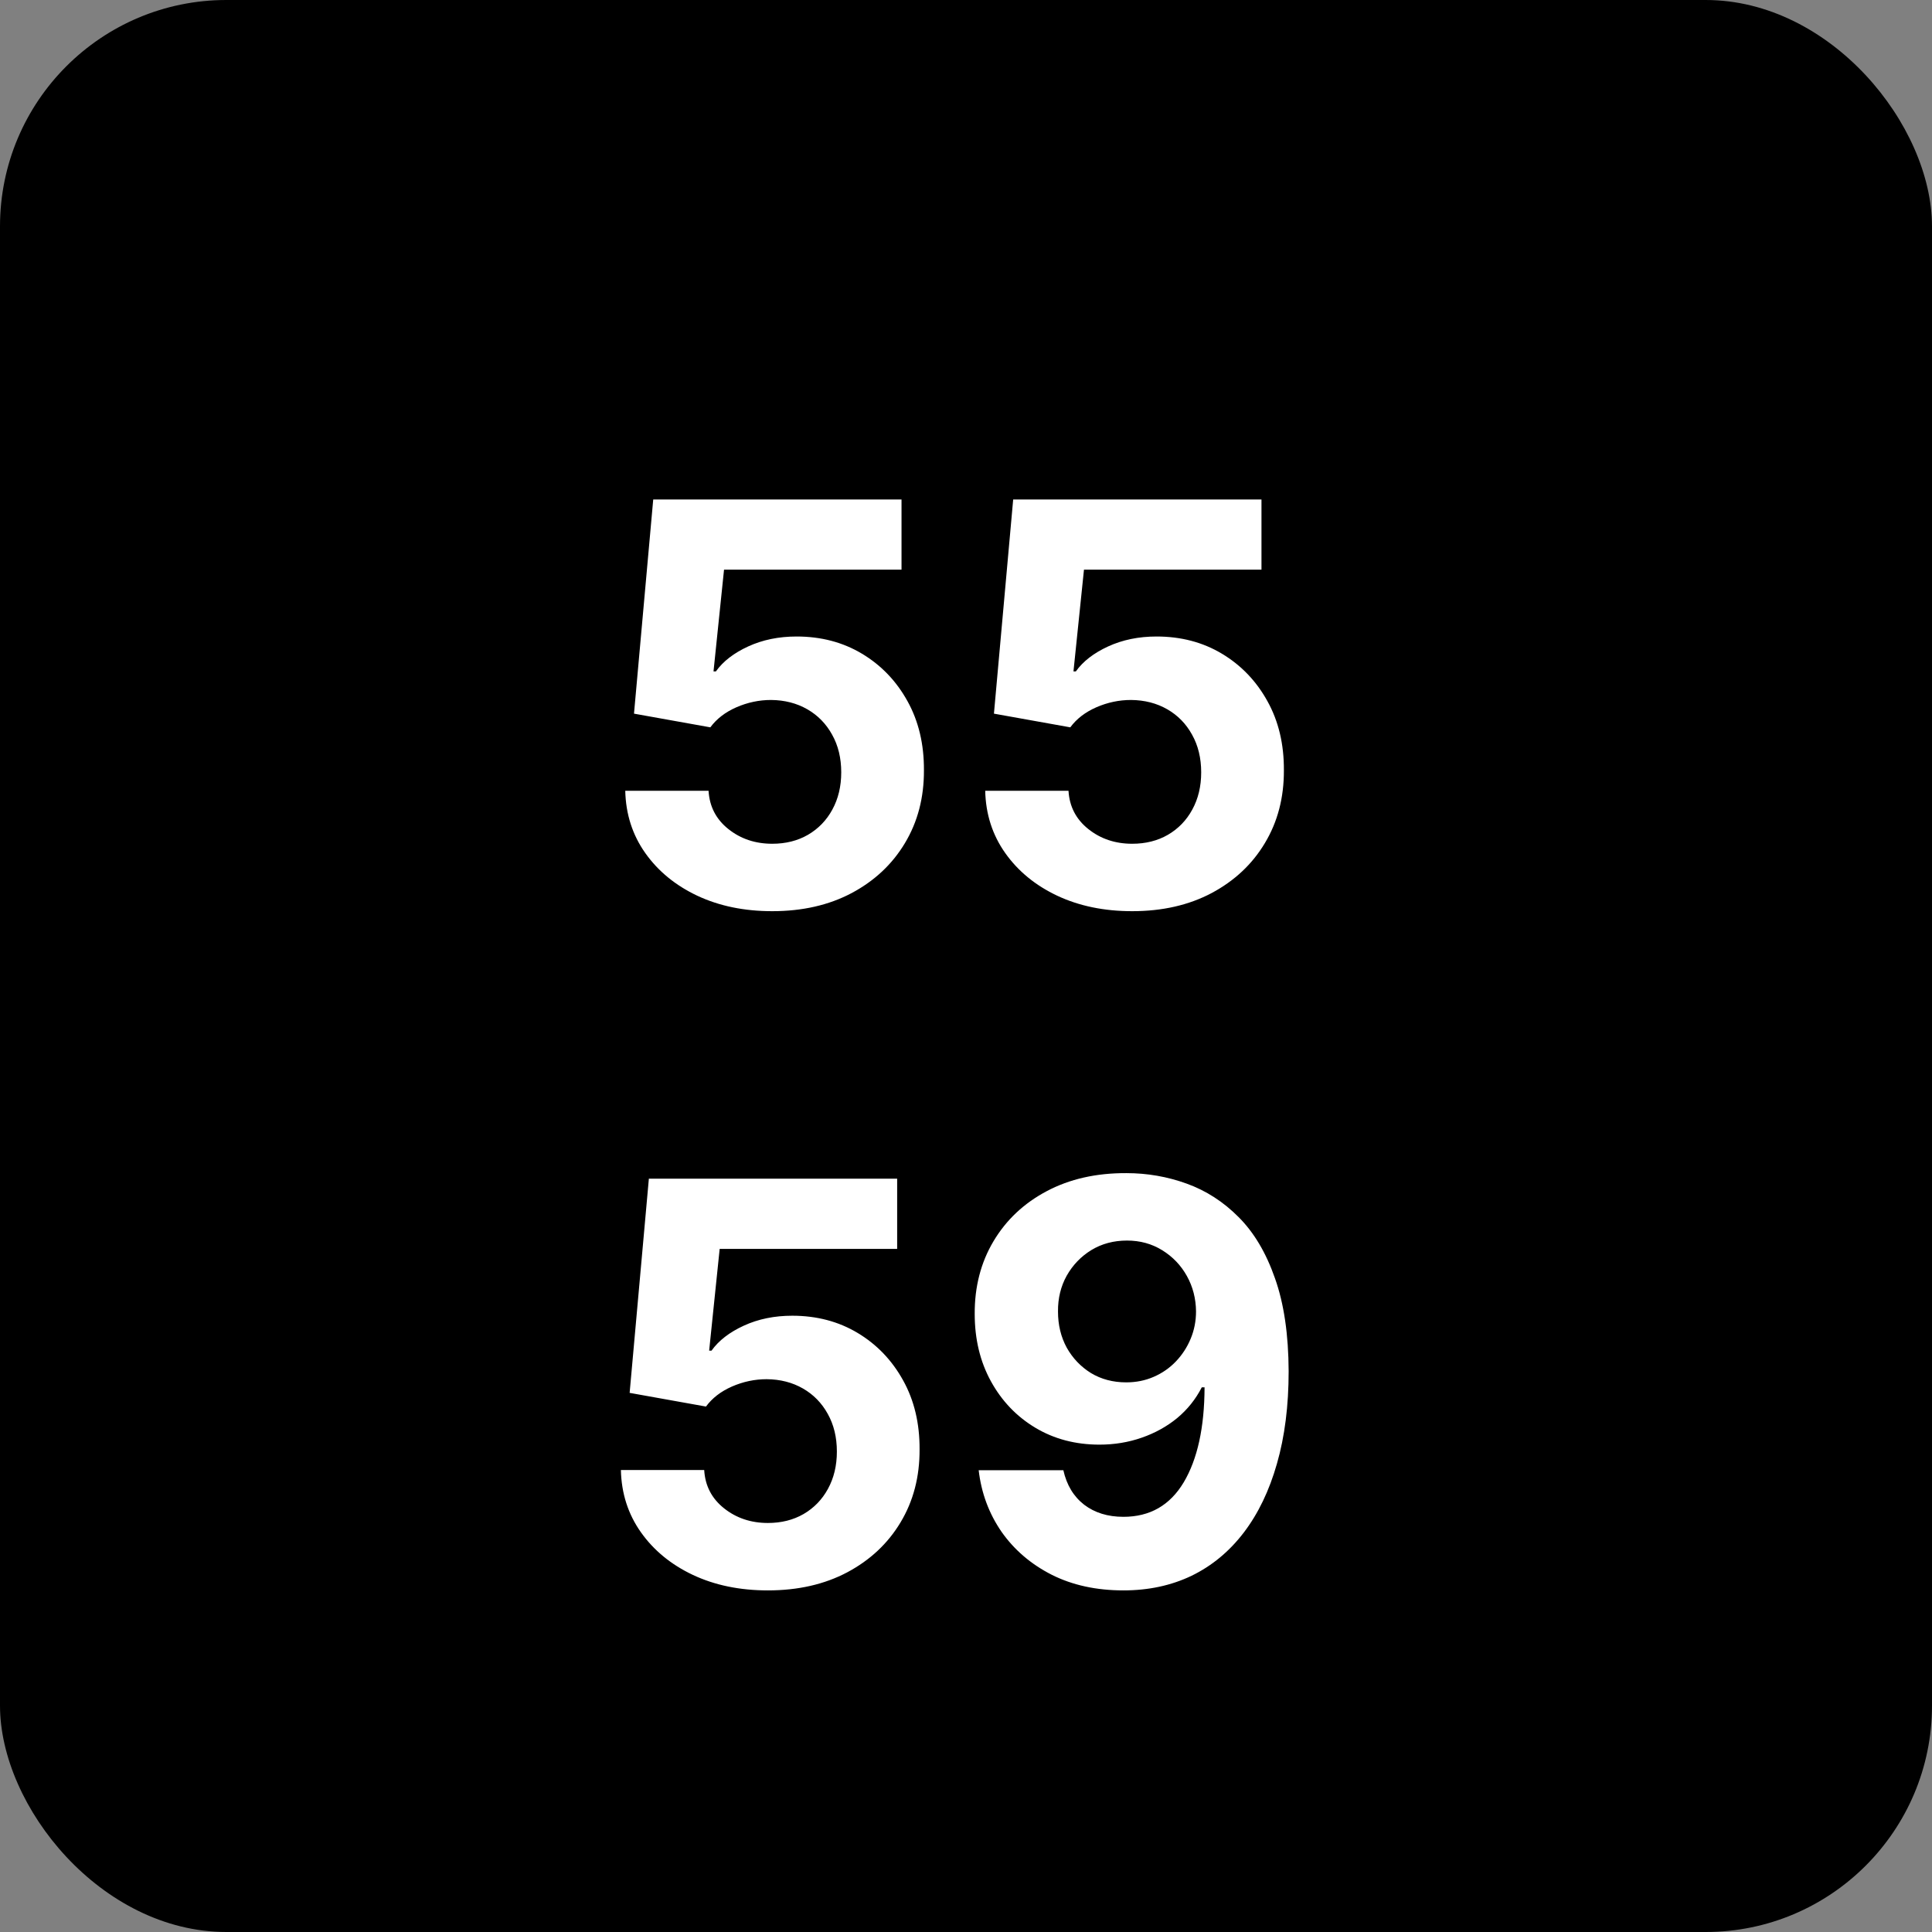 <svg width="128" height="128" viewBox="0 0 128 128" fill="none" xmlns="http://www.w3.org/2000/svg">
<rect x="0" y="0" width="128" height="128" fill="#808080" stroke="none"/>
<rect width="128" height="128" rx="15" fill="black"/>
<path d="M51.162 60.368C49.305 60.368 47.649 60.026 46.195 59.343C44.75 58.66 43.602 57.718 42.752 56.518C41.903 55.318 41.461 53.943 41.425 52.392H46.944C47.005 53.435 47.443 54.28 48.258 54.928C49.072 55.577 50.04 55.901 51.162 55.901C52.055 55.901 52.843 55.703 53.527 55.309C54.219 54.906 54.757 54.35 55.143 53.641C55.537 52.922 55.734 52.099 55.734 51.17C55.734 50.224 55.533 49.392 55.13 48.674C54.735 47.956 54.188 47.395 53.487 46.992C52.786 46.589 51.985 46.383 51.083 46.375C50.294 46.375 49.528 46.537 48.783 46.861C48.048 47.185 47.474 47.627 47.062 48.188L42.004 47.281L43.278 33.091H59.728V37.742H47.969L47.272 44.483H47.43C47.903 43.817 48.617 43.265 49.572 42.827C50.526 42.389 51.595 42.17 52.778 42.17C54.398 42.17 55.843 42.551 57.114 43.313C58.384 44.075 59.387 45.122 60.123 46.453C60.858 47.776 61.222 49.3 61.213 51.026C61.222 52.839 60.801 54.451 59.952 55.861C59.111 57.263 57.933 58.366 56.417 59.172C54.911 59.969 53.159 60.368 51.162 60.368ZM75.009 60.368C73.152 60.368 71.497 60.026 70.043 59.343C68.597 58.66 67.45 57.718 66.6 56.518C65.751 55.318 65.308 53.943 65.273 52.392H70.791C70.853 53.435 71.291 54.28 72.106 54.928C72.92 55.577 73.888 55.901 75.009 55.901C75.903 55.901 76.691 55.703 77.374 55.309C78.066 54.906 78.605 54.35 78.99 53.641C79.385 52.922 79.582 52.099 79.582 51.17C79.582 50.224 79.38 49.392 78.977 48.674C78.583 47.956 78.036 47.395 77.335 46.992C76.634 46.589 75.833 46.383 74.93 46.375C74.142 46.375 73.376 46.537 72.631 46.861C71.895 47.185 71.322 47.627 70.91 48.188L65.851 47.281L67.126 33.091H83.576V37.742H71.816L71.12 44.483H71.278C71.751 43.817 72.465 43.265 73.419 42.827C74.374 42.389 75.443 42.17 76.625 42.17C78.246 42.17 79.691 42.551 80.961 43.313C82.231 44.075 83.234 45.122 83.97 46.453C84.706 47.776 85.07 49.3 85.061 51.026C85.07 52.839 84.649 54.451 83.799 55.861C82.959 57.263 81.78 58.366 80.265 59.172C78.758 59.969 77.006 60.368 75.009 60.368ZM50.873 105.368C49.016 105.368 47.36 105.026 45.906 104.343C44.461 103.66 43.313 102.718 42.463 101.518C41.614 100.318 41.171 98.943 41.136 97.392H46.655C46.716 98.435 47.154 99.28 47.969 99.928C48.783 100.576 49.751 100.901 50.873 100.901C51.766 100.901 52.554 100.703 53.238 100.309C53.93 99.906 54.468 99.35 54.854 98.641C55.248 97.922 55.445 97.099 55.445 96.171C55.445 95.224 55.243 94.392 54.841 93.674C54.446 92.956 53.899 92.395 53.198 91.992C52.497 91.589 51.696 91.383 50.794 91.375C50.005 91.375 49.239 91.537 48.494 91.861C47.758 92.185 47.185 92.627 46.773 93.188L41.715 92.281L42.989 78.091H59.439V82.742H47.68L46.983 89.483H47.141C47.614 88.817 48.328 88.265 49.283 87.827C50.237 87.389 51.306 87.17 52.489 87.17C54.109 87.17 55.554 87.551 56.825 88.313C58.095 89.075 59.098 90.122 59.834 91.454C60.569 92.776 60.933 94.3 60.924 96.026C60.933 97.839 60.512 99.451 59.663 100.861C58.822 102.263 57.644 103.366 56.128 104.172C54.622 104.969 52.87 105.368 50.873 105.368ZM74.628 77.723C76.012 77.723 77.344 77.955 78.623 78.419C79.91 78.884 81.058 79.624 82.065 80.64C83.081 81.656 83.883 83.005 84.469 84.687C85.065 86.36 85.367 88.414 85.376 90.849C85.376 93.135 85.118 95.176 84.601 96.972C84.093 98.759 83.361 100.279 82.407 101.531C81.452 102.784 80.3 103.739 78.951 104.396C77.602 105.044 76.095 105.368 74.431 105.368C72.635 105.368 71.05 105.022 69.675 104.33C68.299 103.629 67.191 102.679 66.35 101.479C65.518 100.27 65.015 98.912 64.84 97.406H70.45C70.669 98.387 71.129 99.149 71.829 99.692C72.53 100.226 73.397 100.493 74.431 100.493C76.183 100.493 77.514 99.731 78.425 98.207C79.336 96.674 79.796 94.576 79.805 91.913H79.621C79.218 92.702 78.675 93.381 77.992 93.95C77.309 94.51 76.525 94.944 75.64 95.251C74.764 95.557 73.831 95.711 72.841 95.711C71.256 95.711 69.841 95.338 68.597 94.594C67.353 93.849 66.372 92.824 65.654 91.519C64.936 90.214 64.577 88.725 64.577 87.052C64.568 85.247 64.984 83.64 65.825 82.23C66.666 80.82 67.84 79.716 69.346 78.919C70.862 78.113 72.622 77.714 74.628 77.723ZM74.668 82.19C73.783 82.19 72.995 82.401 72.303 82.821C71.619 83.242 71.076 83.806 70.673 84.516C70.279 85.225 70.086 86.018 70.095 86.894C70.095 87.779 70.288 88.576 70.673 89.285C71.067 89.986 71.602 90.547 72.276 90.967C72.96 91.379 73.739 91.585 74.615 91.585C75.272 91.585 75.881 91.462 76.441 91.217C77.002 90.972 77.488 90.635 77.9 90.205C78.32 89.767 78.649 89.264 78.885 88.694C79.122 88.125 79.24 87.52 79.24 86.881C79.231 86.031 79.03 85.252 78.636 84.542C78.242 83.833 77.698 83.263 77.006 82.834C76.314 82.405 75.535 82.19 74.668 82.19Z" fill="white"/>
</svg>
